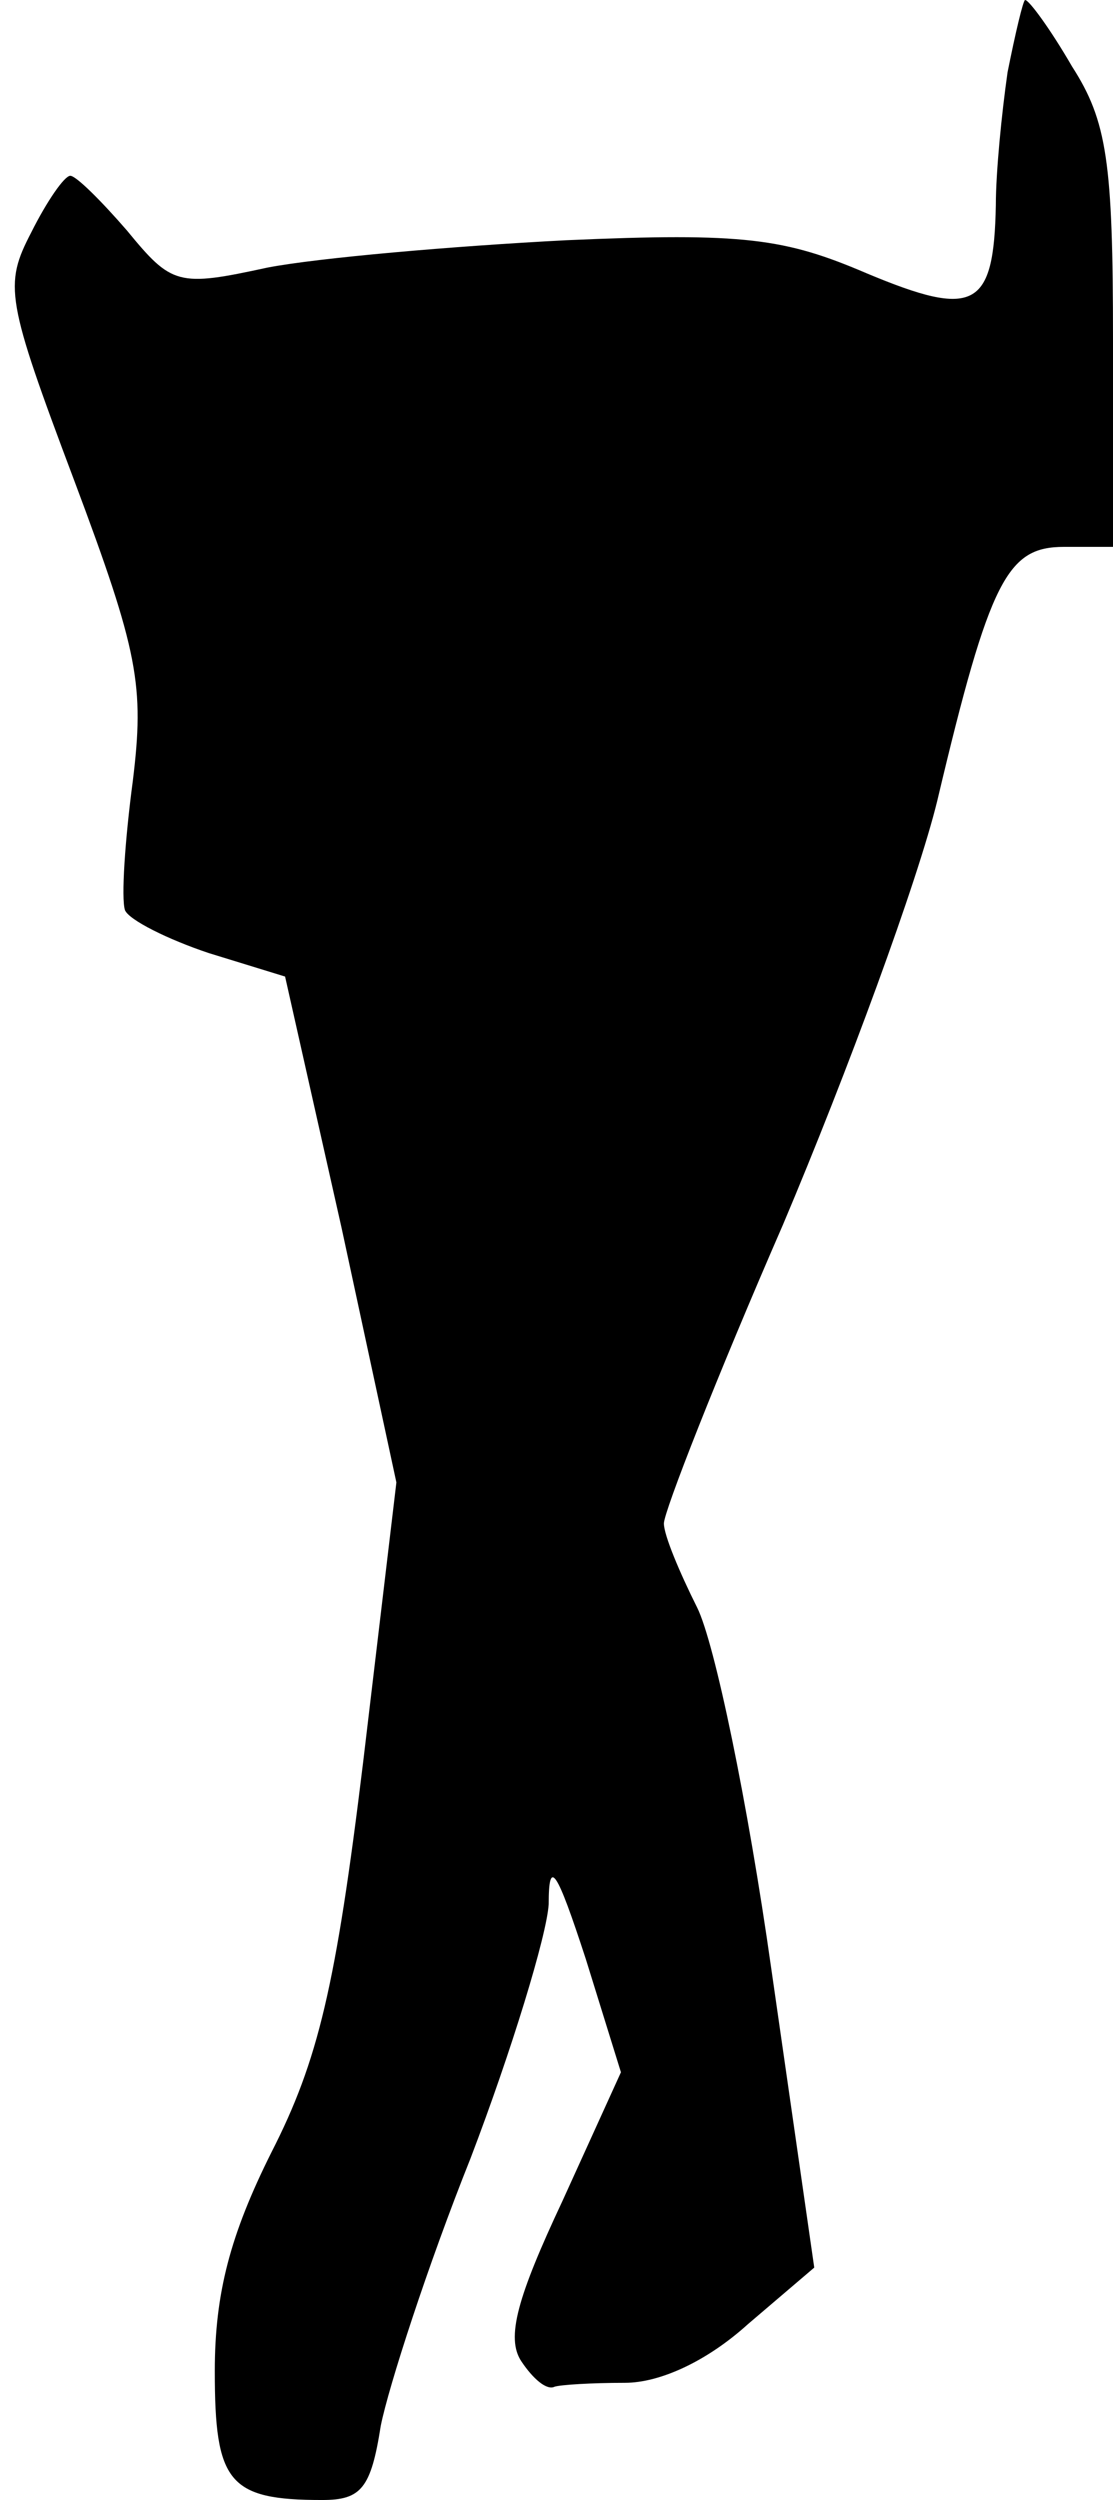 <?xml version="1.0" standalone="no"?>
<!DOCTYPE svg PUBLIC "-//W3C//DTD SVG 20010904//EN"
 "http://www.w3.org/TR/2001/REC-SVG-20010904/DTD/svg10.dtd">
<svg version="1.0" xmlns="http://www.w3.org/2000/svg"
 width="57pt" height="128pt" viewBox="0 0 57 128"
 preserveAspectRatio="xMidYMid meet">
<g transform="translate(0,128) scale(0.1,-0.1)"
fill="#000000" stroke="none">
<path fill="#000000" stroke="none" d="M516 1243 c-3 -21 -6 -51 -6 -68 -1
-53 -11 -58 -66 -35 -42 18 -63 21 -154 17 -58 -3 -127 -9 -153 -14 -46 -10
-49 -9 -72 19 -13 15 -26 28 -29 28 -3 0 -12 -13 -20 -29 -14 -27 -13 -34 22
-127 33 -88 36 -105 30 -154 -4 -30 -6 -60 -4 -66 2 -5 22 -15 43 -22 l39 -12
29 -129 28 -130 -17 -143 c-14 -115 -23 -153 -47 -200 -21 -42 -29 -72 -29
-112 0 -57 7 -66 55 -66 20 0 25 6 30 38 4 20 24 82 46 137 21 55 39 114 40
130 0 24 4 18 19 -28 l18 -58 -30 -66 c-23 -49 -29 -70 -21 -82 6 -9 13 -15
17 -13 3 1 19 2 36 2 18 0 42 11 63 30 l34 29 -22 153 c-12 85 -29 167 -38
185 -9 18 -17 37 -17 43 0 6 27 75 61 153 33 78 69 176 79 217 27 114 36 130
65 130 l25 0 0 106 c0 91 -3 112 -21 140 -11 19 -22 34 -24 34 -1 0 -5 -17 -9
-37z"/>
</g>
</svg>
